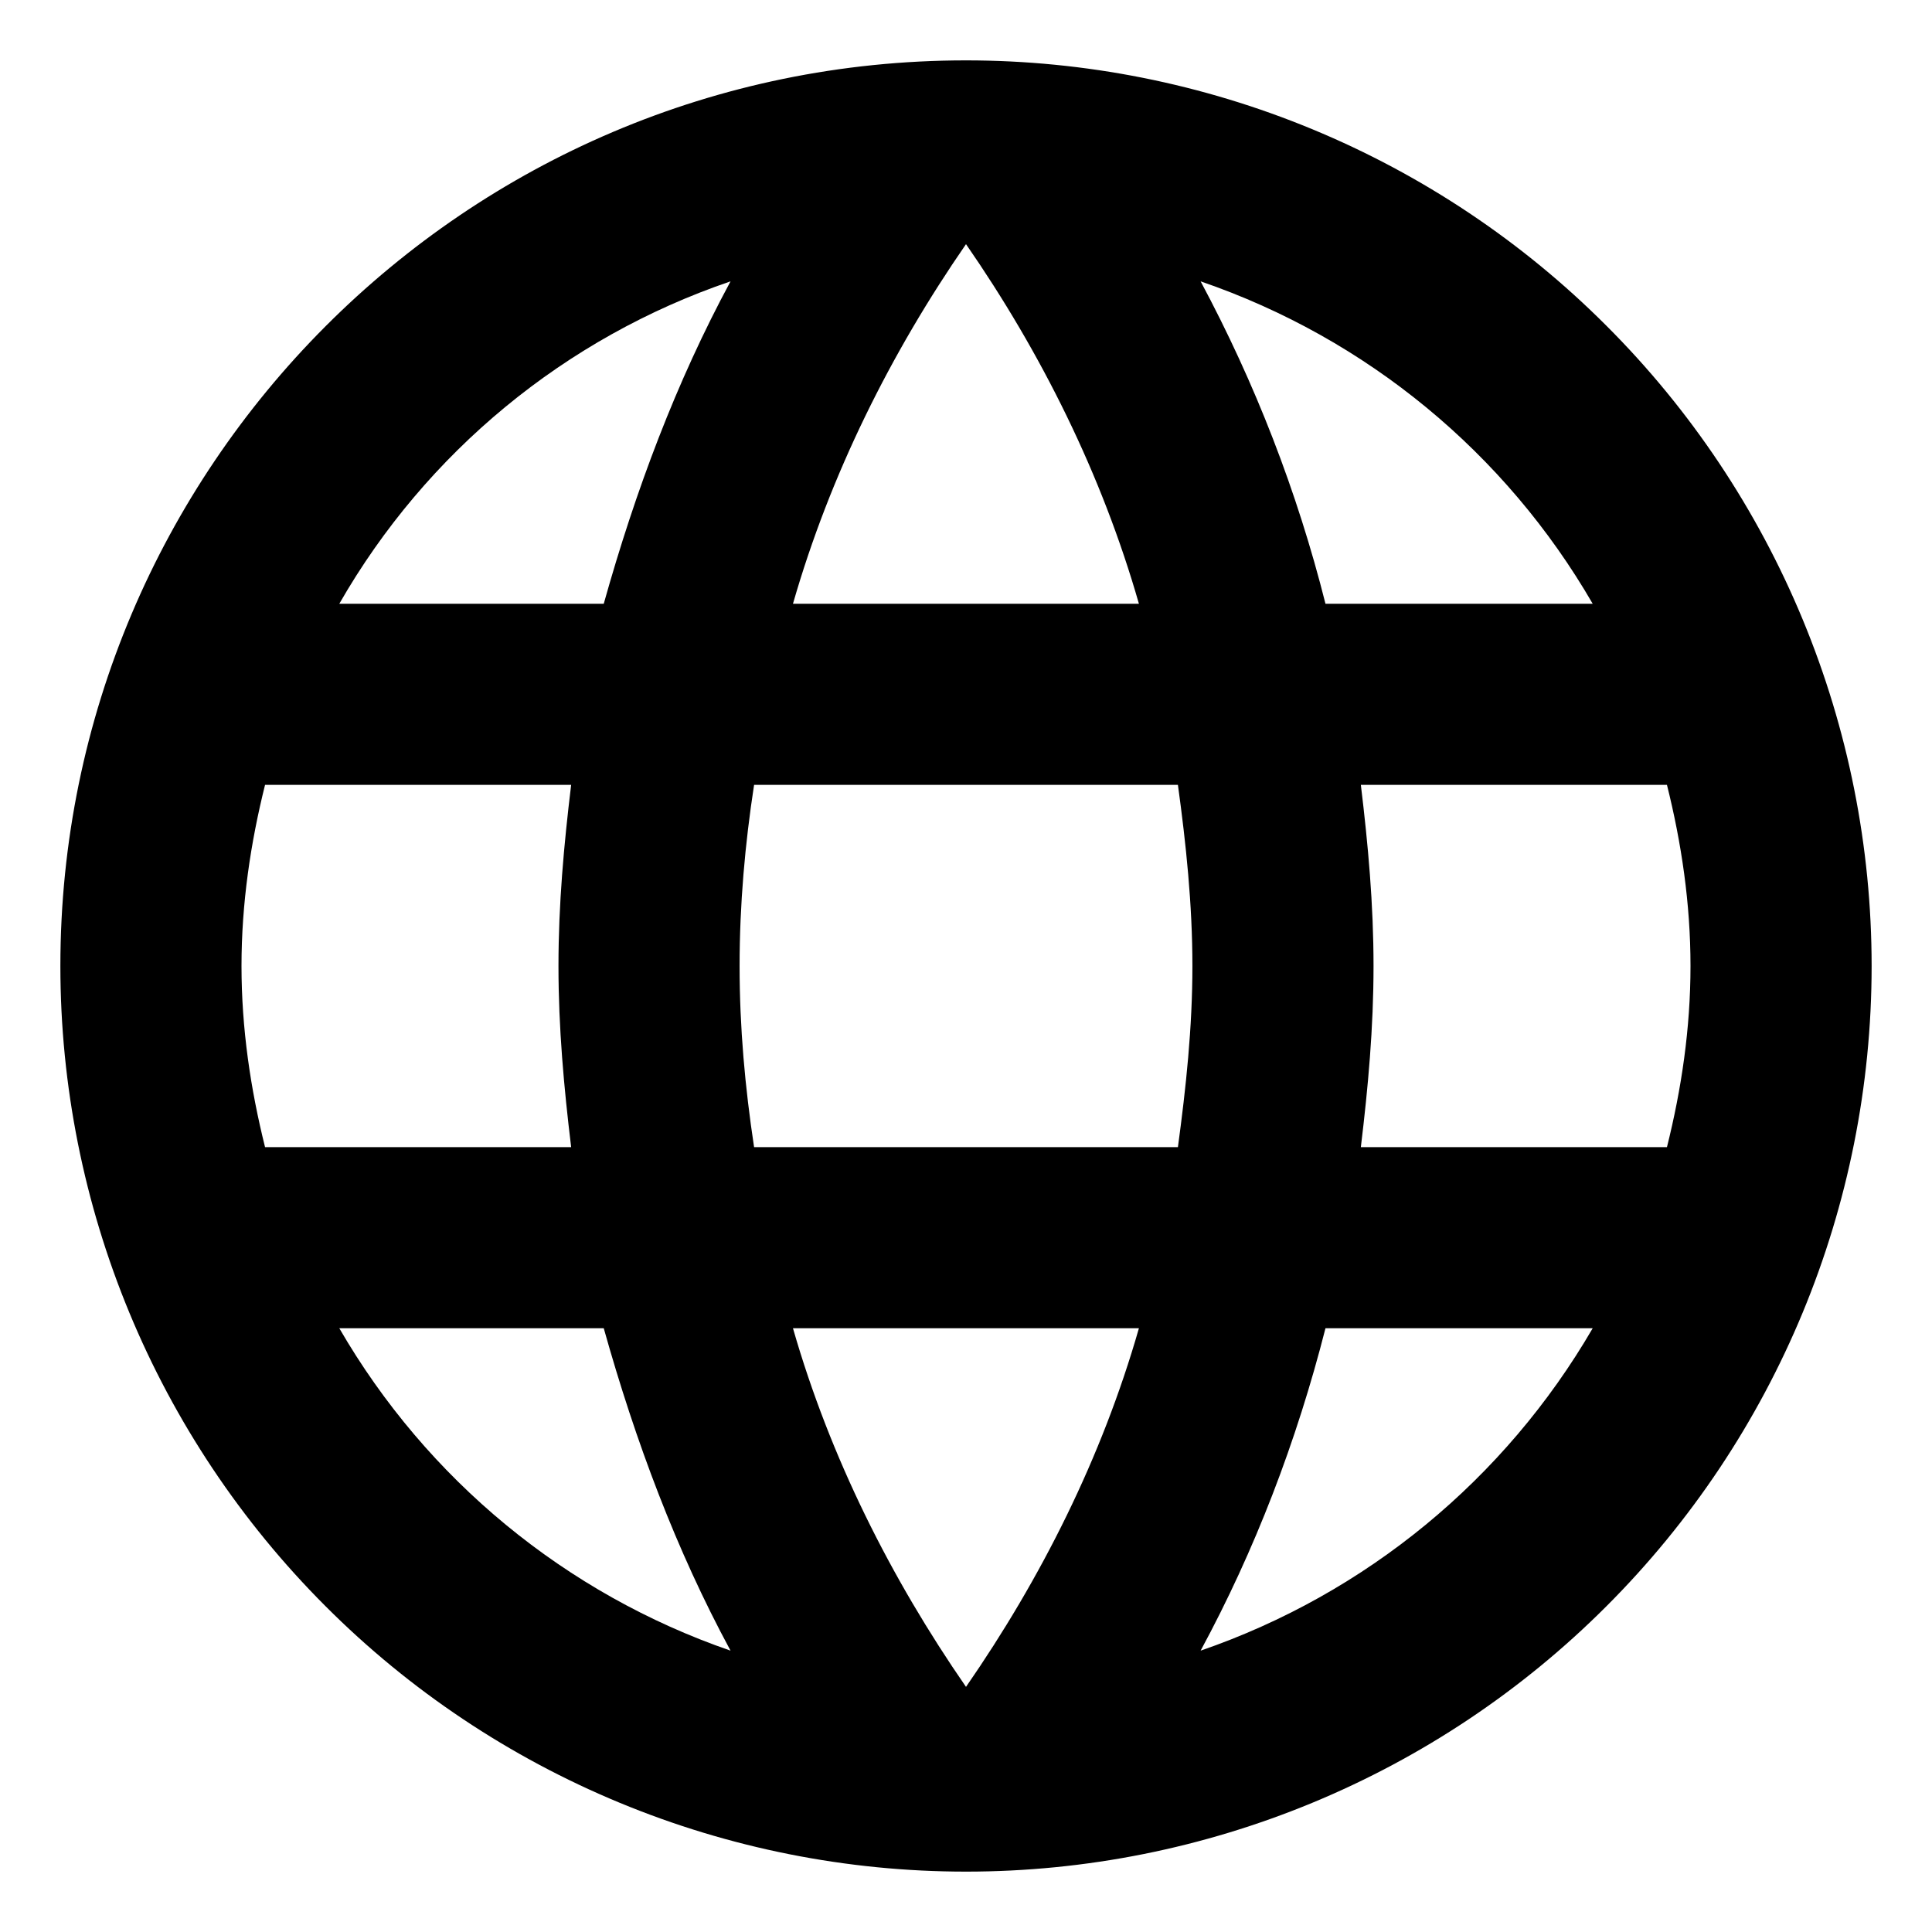 <svg width="16" height="16" viewBox="0 0 16 16" fill="none" xmlns="http://www.w3.org/2000/svg">
<path d="M11.27 9.5C11.33 9.005 11.375 8.51 11.375 8C11.375 7.49 11.33 6.995 11.27 6.5H13.805C13.925 6.98 14 7.482 14 8C14 8.518 13.925 9.02 13.805 9.5H11.27ZM9.943 13.67C10.393 12.838 10.738 11.938 10.977 11H13.19C12.463 12.251 11.311 13.199 9.943 13.67ZM9.755 9.5H6.245C6.17 9.005 6.125 8.51 6.125 8C6.125 7.49 6.17 6.987 6.245 6.5H9.755C9.822 6.987 9.875 7.49 9.875 8C9.875 8.51 9.822 9.005 9.755 9.5ZM8 13.97C7.378 13.07 6.875 12.072 6.567 11H9.432C9.125 12.072 8.623 13.07 8 13.97ZM5 5H2.81C3.529 3.745 4.681 2.796 6.05 2.33C5.6 3.163 5.263 4.062 5 5ZM2.81 11H5C5.263 11.938 5.6 12.838 6.05 13.67C4.684 13.199 3.534 12.251 2.81 11ZM2.195 9.5C2.075 9.02 2 8.518 2 8C2 7.482 2.075 6.98 2.195 6.5H4.73C4.67 6.995 4.625 7.49 4.625 8C4.625 8.51 4.67 9.005 4.73 9.5H2.195ZM8 2.022C8.623 2.922 9.125 3.928 9.432 5H6.567C6.875 3.928 7.378 2.922 8 2.022ZM13.19 5H10.977C10.743 4.071 10.395 3.174 9.943 2.33C11.322 2.803 12.47 3.755 13.19 5ZM8 0.5C3.853 0.5 0.5 3.875 0.5 8C0.5 9.989 1.29 11.897 2.697 13.303C3.393 14 4.22 14.552 5.13 14.929C6.04 15.306 7.015 15.5 8 15.5C9.989 15.5 11.897 14.71 13.303 13.303C14.71 11.897 15.5 9.989 15.5 8C15.5 7.015 15.306 6.04 14.929 5.13C14.552 4.22 14 3.393 13.303 2.697C12.607 2 11.78 1.448 10.87 1.071C9.96 0.694 8.985 0.5 8 0.5Z" fill="black"/>
</svg>
